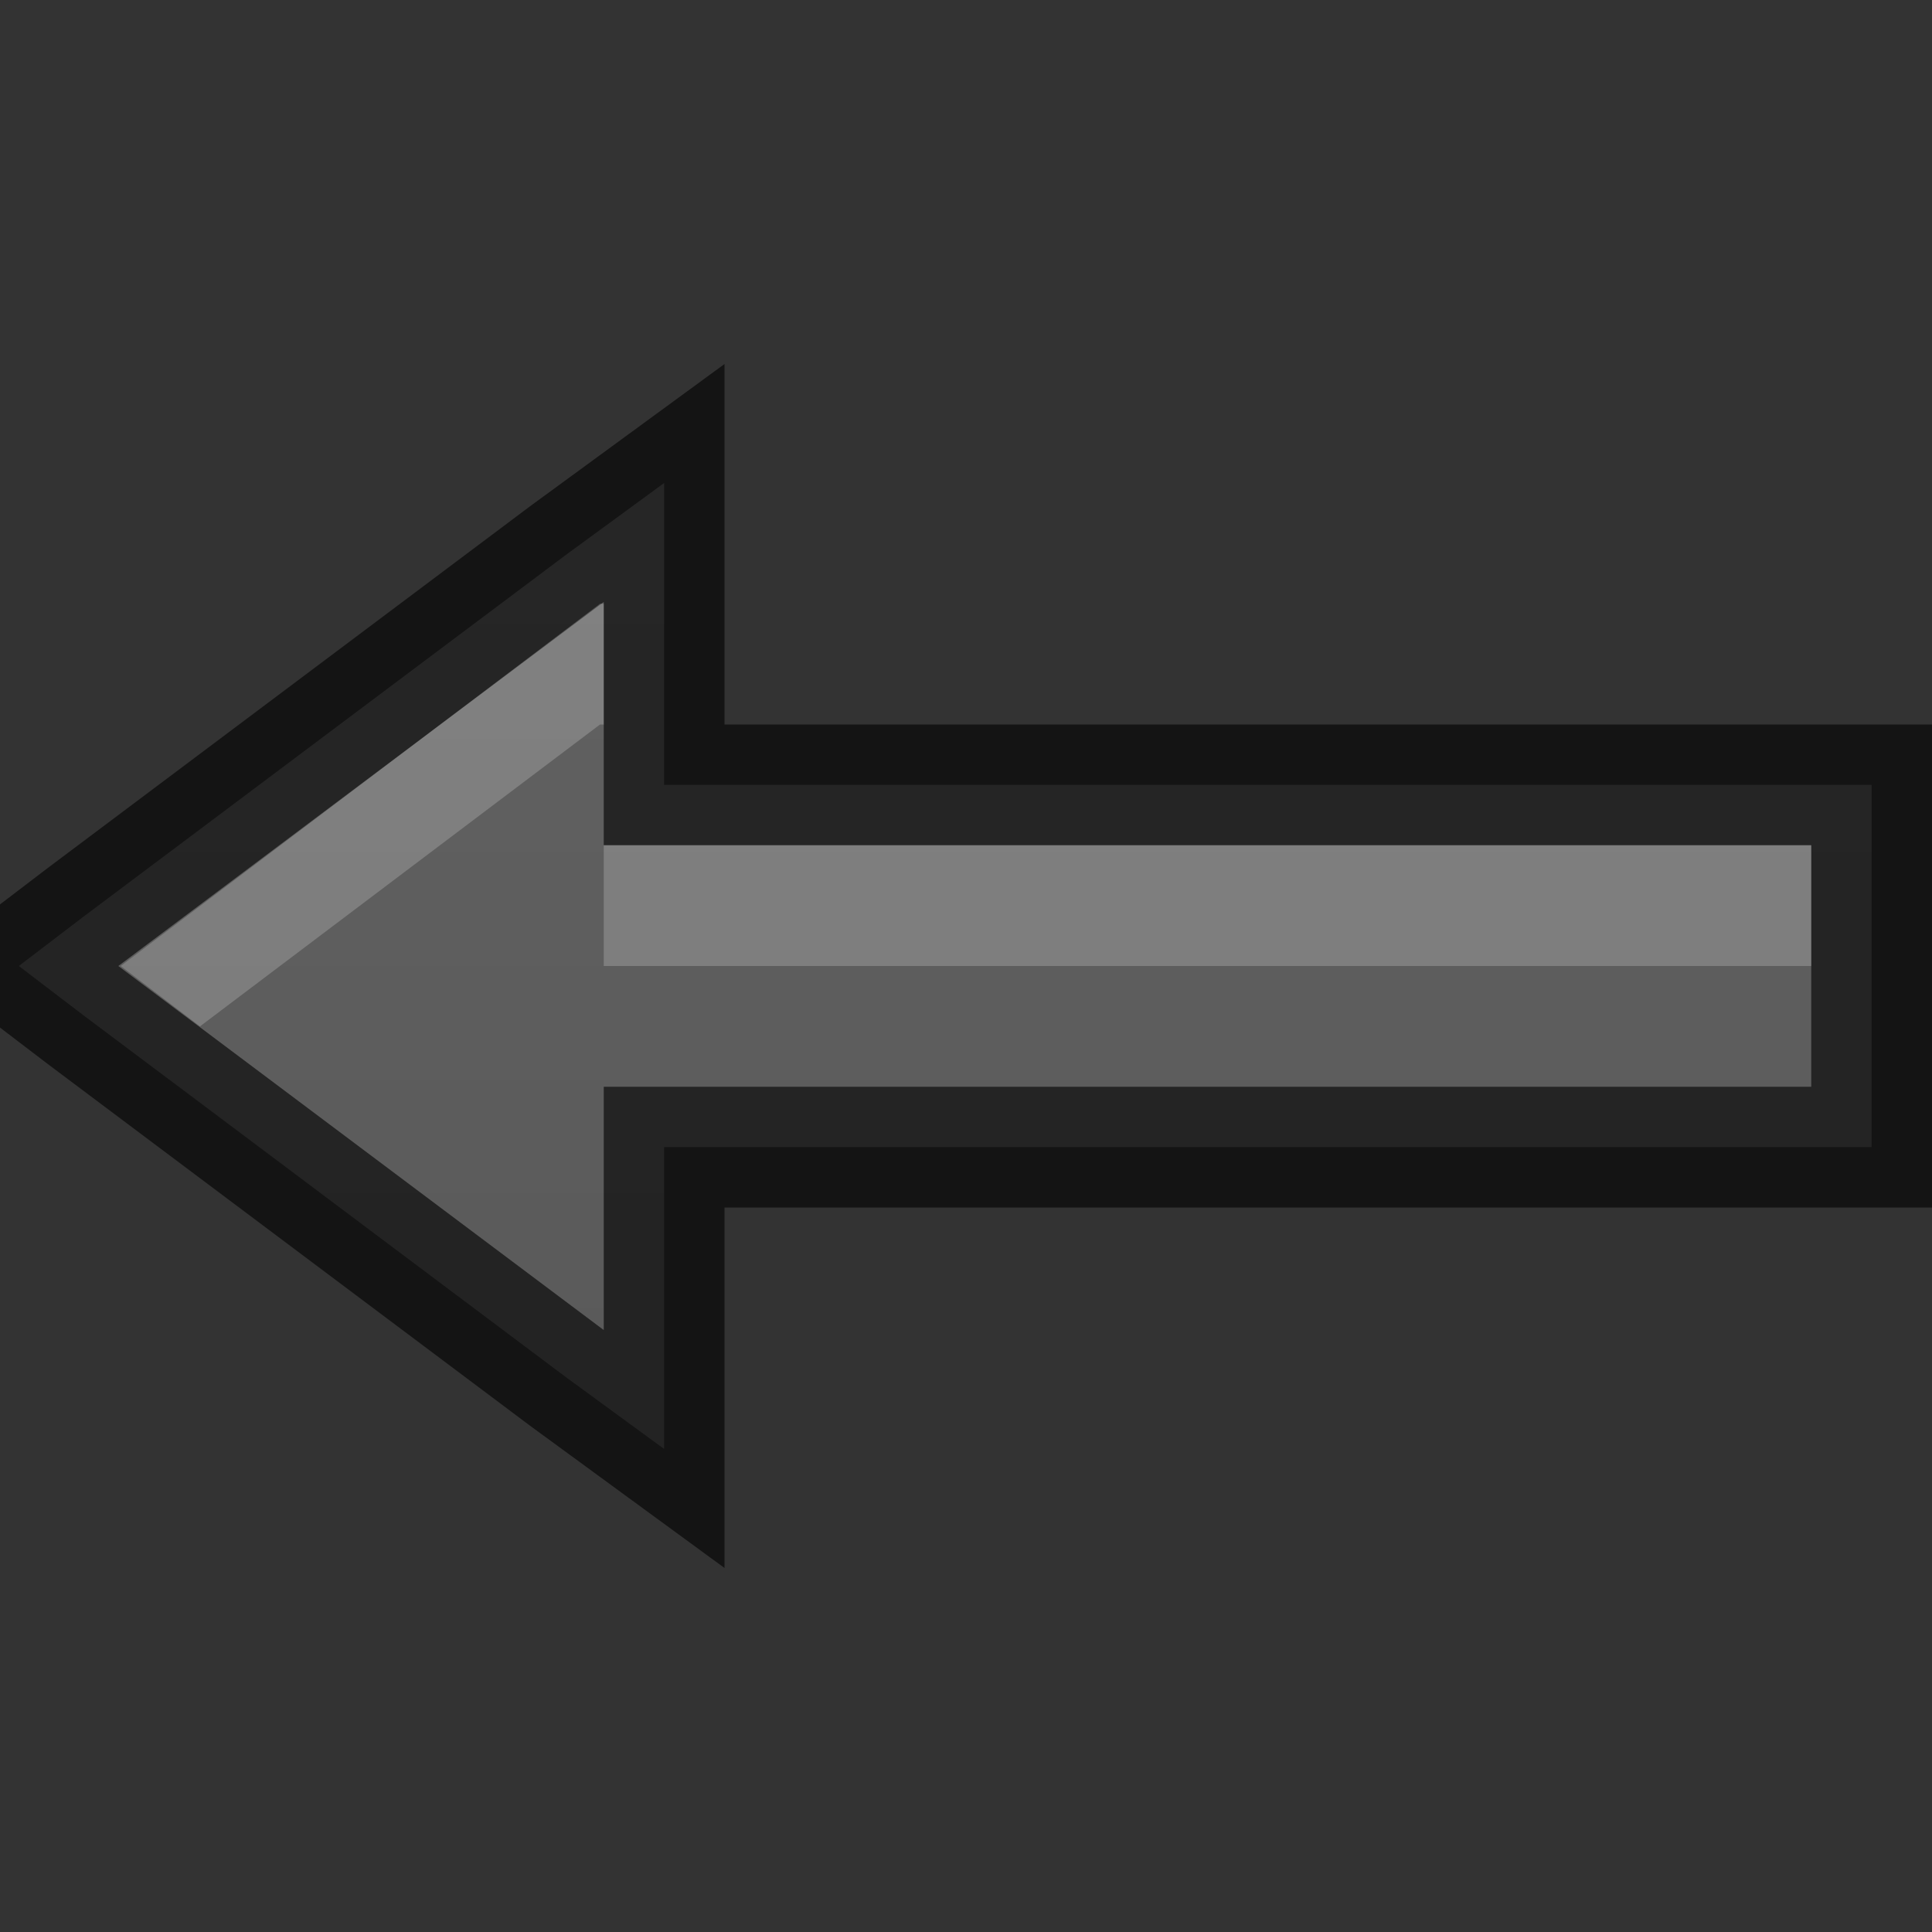 <svg xmlns="http://www.w3.org/2000/svg" xmlns:svg="http://www.w3.org/2000/svg" xmlns:xlink="http://www.w3.org/1999/xlink" id="svg5400" width="16" height="16" version="1.1"><rect width="100%" height="100%" fill="#333333" stroke="none"/><defs id="defs5402"><linearGradient id="linearGradient3821"><stop style="stop-color:#555;stop-opacity:1" id="stop3823" offset="0"/><stop style="stop-color:#666;stop-opacity:1" id="stop3825" offset="1"/></linearGradient><linearGradient id="linearGradient3968" x1="8" x2="8" y1="16" y2="0" gradientTransform="matrix(-1,0,0,1,16,0)" gradientUnits="userSpaceOnUse" xlink:href="#linearGradient3821"/></defs><g id="layer1"><path style="text-indent:0;text-transform:none;block-progression:tb;color:#bebebe;fill:url(#linearGradient3968);fill-opacity:1;stroke:none" id="path5905" d="m 5.5,4 0,1 0,1.5 6.5,0 3,0 0.5,0 0,0.5 0,2 0,0.5 -0.5,0 -5.812,0 -3.688,0 0,1.5 0,1 -0.812,-0.594 -4,-3 L 0.156,8 0.688,7.594 l 4,-3 L 5.5,4 z"/><path id="path3960" d="m 5.5,4 0,1 0,1.5 6.5,0 3,0 0.5,0 0,0.5 0,2 0,0.5 -0.5,0 -5.812,0 -3.688,0 0,1.5 0,1 -0.812,-0.594 -4,-3 L 0.156,8 0.688,7.594 l 4,-3 L 5.5,4 z" style="text-indent:0;text-transform:none;block-progression:tb;opacity:.61;color:#bebebe;fill:none;stroke:#000;stroke-opacity:1"/><path style="text-indent:0;text-transform:none;block-progression:tb;opacity:.2;color:#bebebe;fill:#fff;fill-opacity:1;stroke:none" id="path3970" d="M 5,5 5,6 4.969,6 1.656,8.5 1,8 4.969,5 5,5 z m 10,2 0,1 -3,0 L 5.5,8 5,8 5,7.5 5,7 l 0.5,0 6.5,0 3,0 z"/></g></svg>